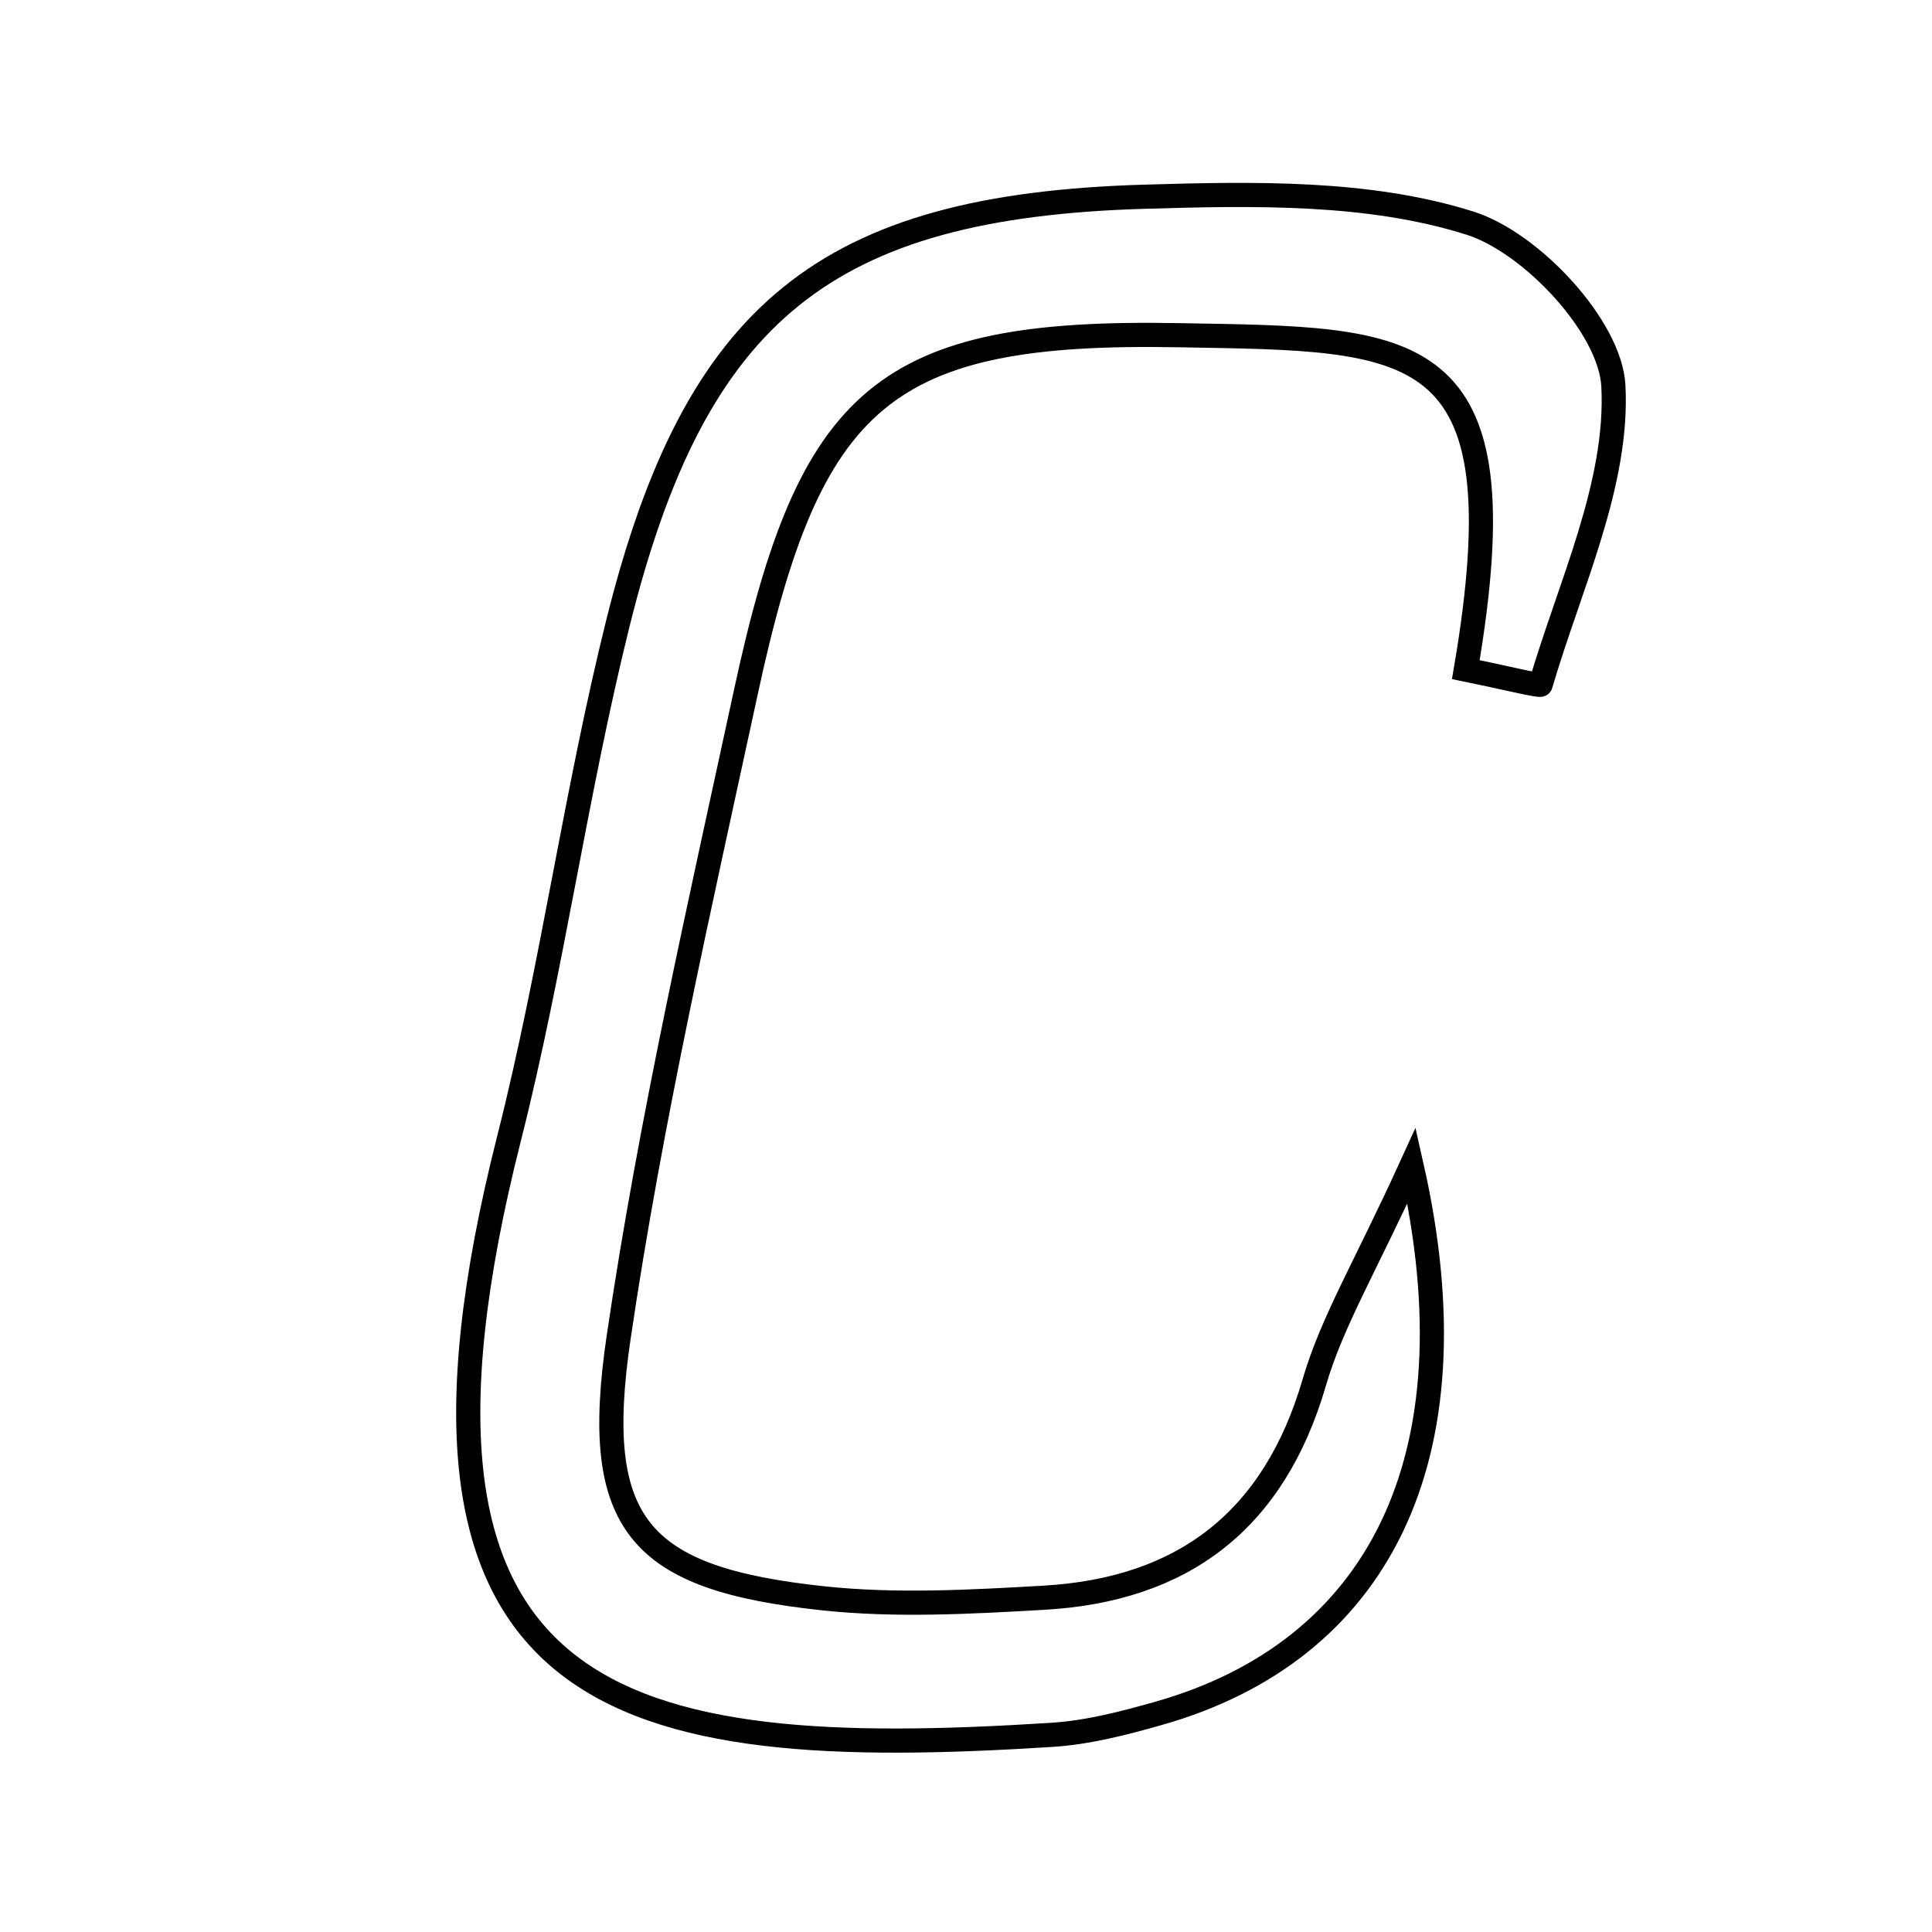 <svg xmlns="http://www.w3.org/2000/svg" viewBox="0.0 0.0 24.0 24.0" height="200px" width="200px"><path fill="none" stroke="black" stroke-width=".3" stroke-opacity="1.0"  filling="0" d="M14.211 2.444 C15.567 2.404 17 2.373 18.261 2.772 C19.026 3.014 20.004 4.062 20.042 4.793 C20.106 6.015 19.499 7.273 19.138 8.505 C19.131 8.526 18.66 8.41 18.209 8.318 C18.923 4.136 17.572 4.217 14.642 4.164 C10.988 4.097 10.061 4.914 9.269 8.581 C8.692 11.251 8.081 13.921 7.684 16.62 C7.341 18.951 7.941 19.611 10.228 19.855 C11.129 19.951 12.052 19.9 12.962 19.848 C14.7 19.75 15.829 18.886 16.328 17.168 C16.545 16.424 16.96 15.738 17.535 14.478 C18.369 18.157 17.088 20.517 14.399 21.282 C13.963 21.406 13.513 21.523 13.064 21.551 C7.713 21.891 4.521 21.259 6.322 14.148 C6.859 12.031 7.15 9.852 7.678 7.733 C8.64 3.872 10.26 2.561 14.211 2.444"></path></svg>